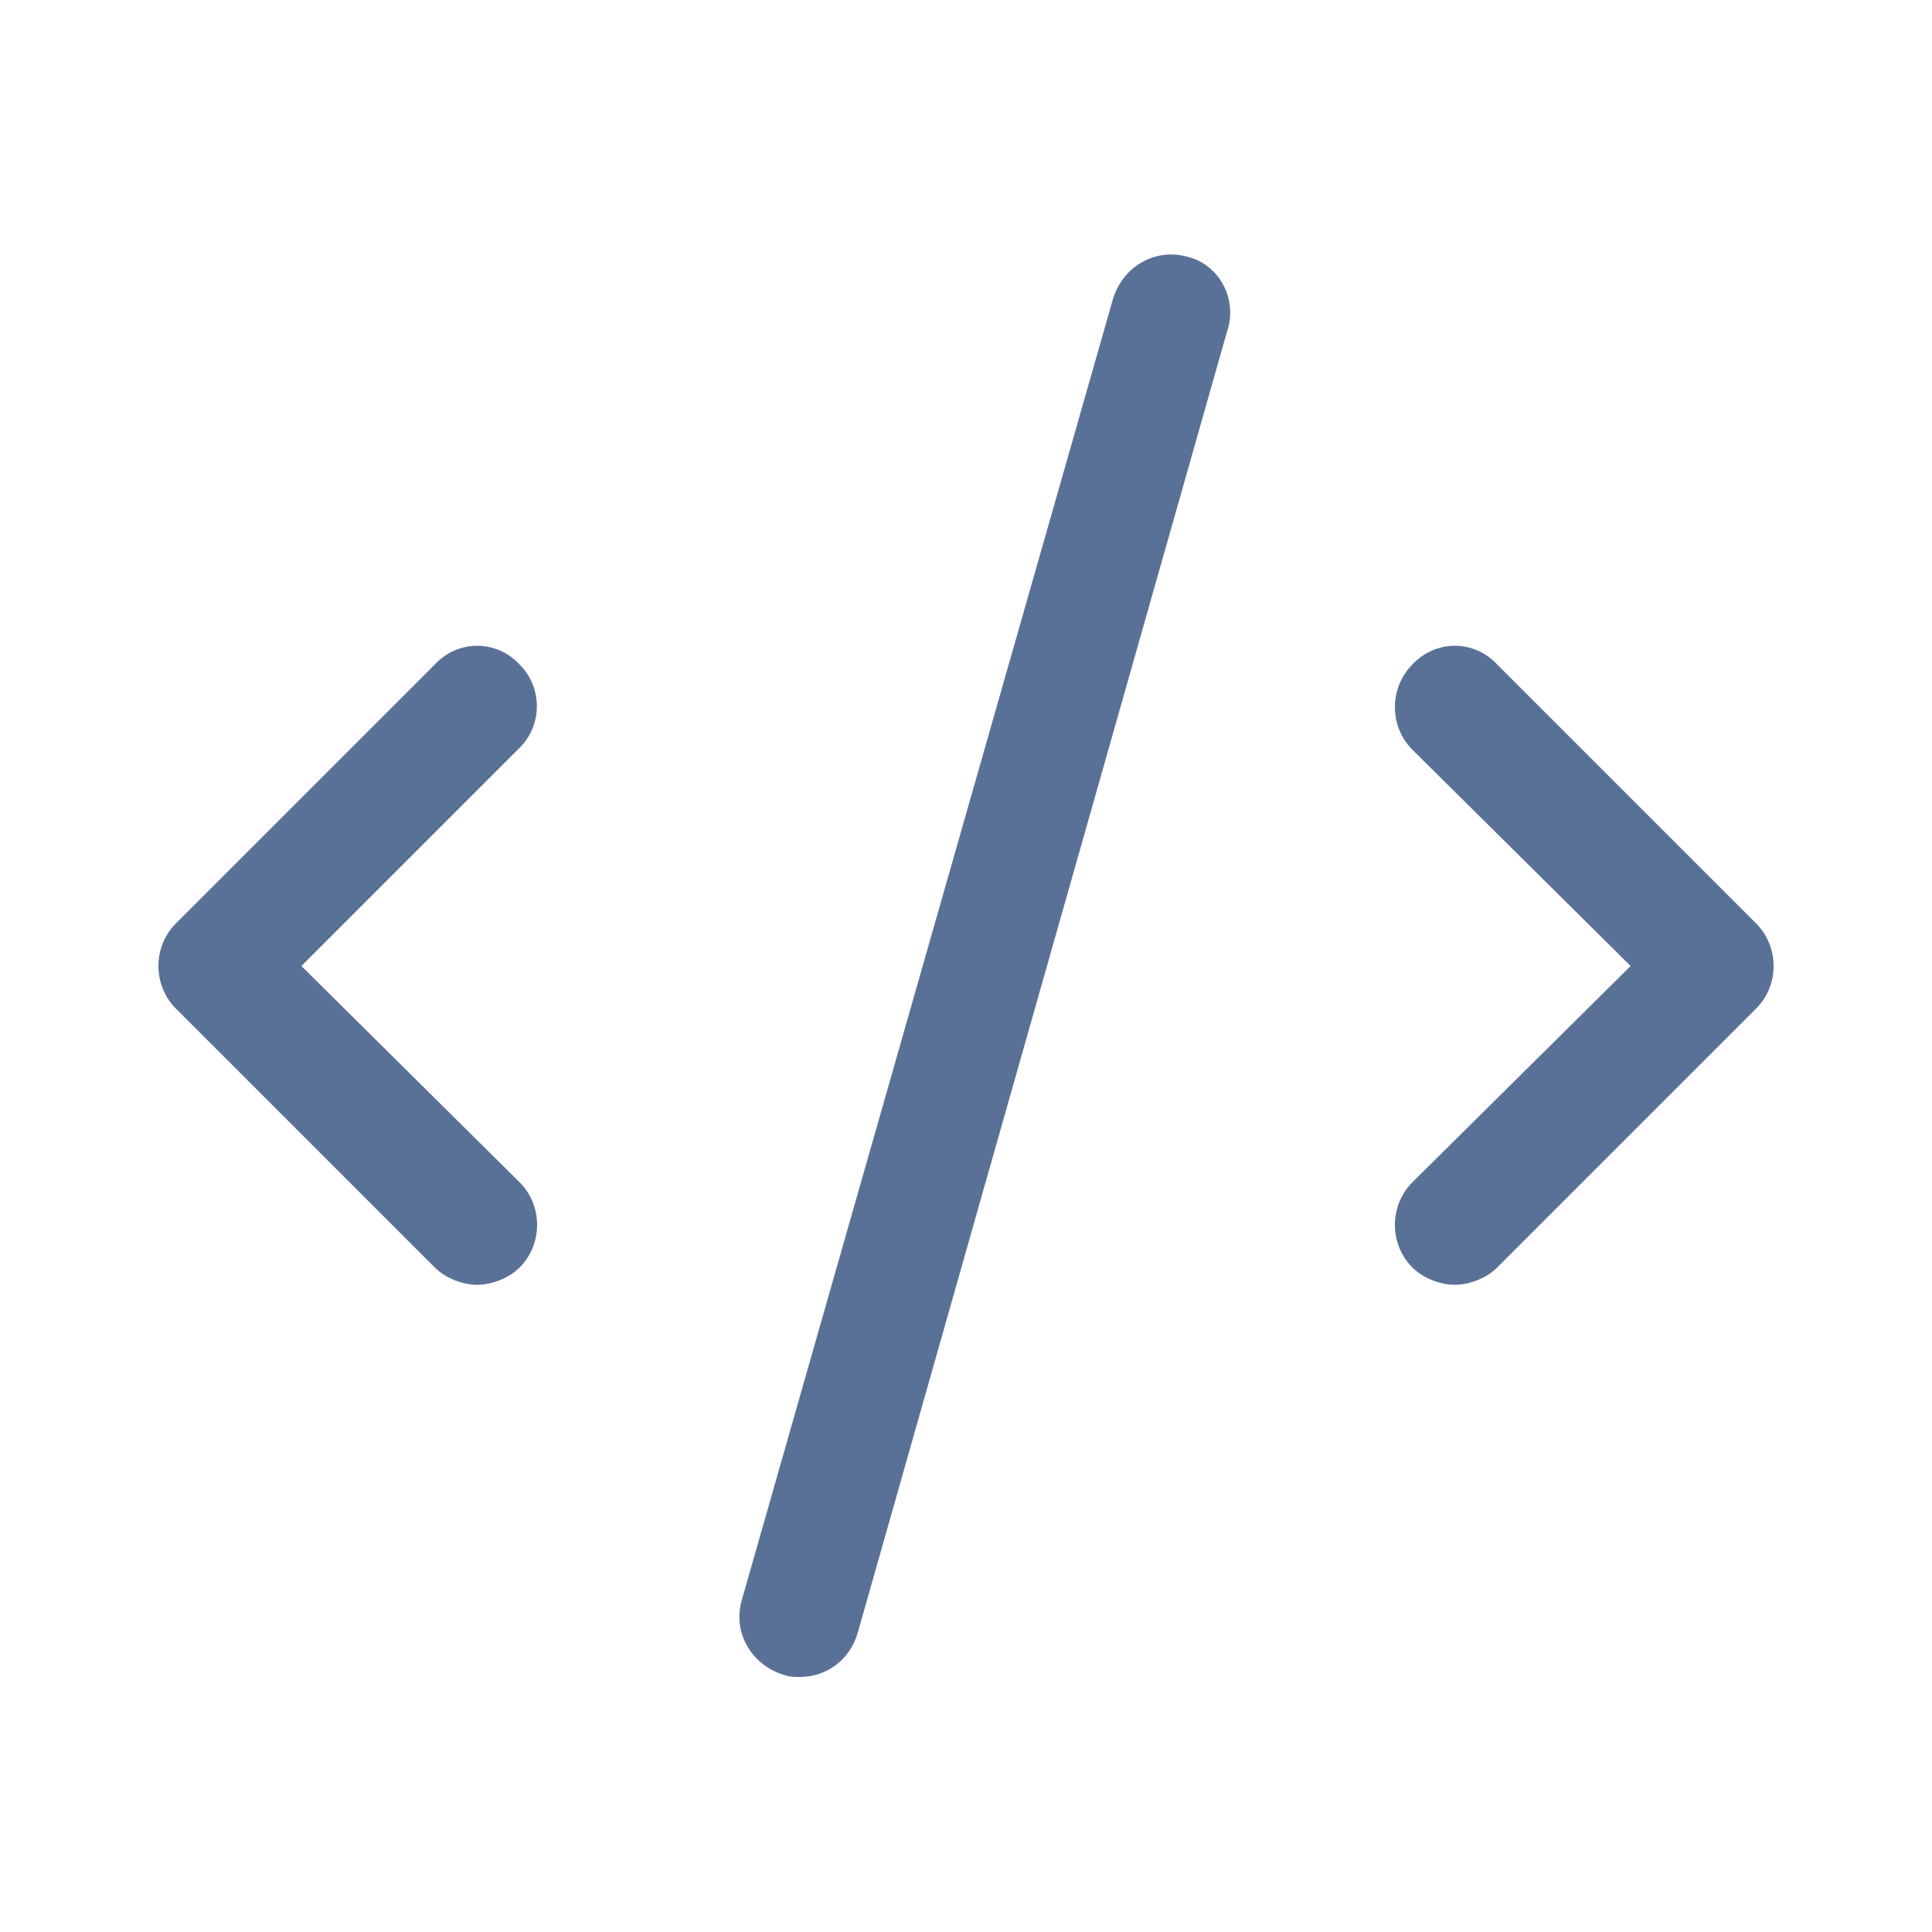 <?xml version="1.0" encoding="utf-8"?>
<!-- Generator: Adobe Illustrator 25.4.1, SVG Export Plug-In . SVG Version: 6.00 Build 0)  -->
<svg version="1.1" id="Layer_1" xmlns="http://www.w3.org/2000/svg" xmlns:xlink="http://www.w3.org/1999/xlink" x="0px" y="0px"
	 width="16" height="16" viewBox="0 0 100 100" style="enable-background:new 0 0 100 100;" xml:space="preserve">
<style type="text/css">
	.st0{fill:#5A7197;}
</style>
<g>
	<g>
		<path class="st0" d="M77.5,34.4c-1.2-1.3-3.2-1.3-4.4,0c-1.2,1.2-1.2,3.2,0,4.4L84.4,50L73.1,61.2c-1.2,1.2-1.2,3.2,0,4.4
			c0.6,0.6,1.5,0.9,2.2,0.9s1.6-0.3,2.2-0.9l13.4-13.4c1.2-1.2,1.2-3.2,0-4.4L77.5,34.4z"/>
		<path class="st0" d="M61.5,13.3c-1.7-0.5-3.4,0.5-3.9,2.2L38.4,82.8c-0.5,1.7,0.5,3.4,2.2,3.9c0.3,0.1,0.5,0.1,0.8,0.1
			c1.4,0,2.6-0.9,3-2.3l19.1-67.3C64.1,15.5,63.1,13.7,61.5,13.3z"/>
		<path class="st0" d="M26.9,34.4c-1.2-1.3-3.2-1.3-4.4,0L9.1,47.8c-1.2,1.2-1.2,3.2,0,4.4l13.4,13.4c0.6,0.6,1.5,0.9,2.2,0.9
			s1.6-0.3,2.2-0.9c1.2-1.2,1.2-3.2,0-4.4L15.6,50l11.2-11.2C28.1,37.6,28.1,35.6,26.9,34.4z"/>
	</g>
</g>
</svg>
